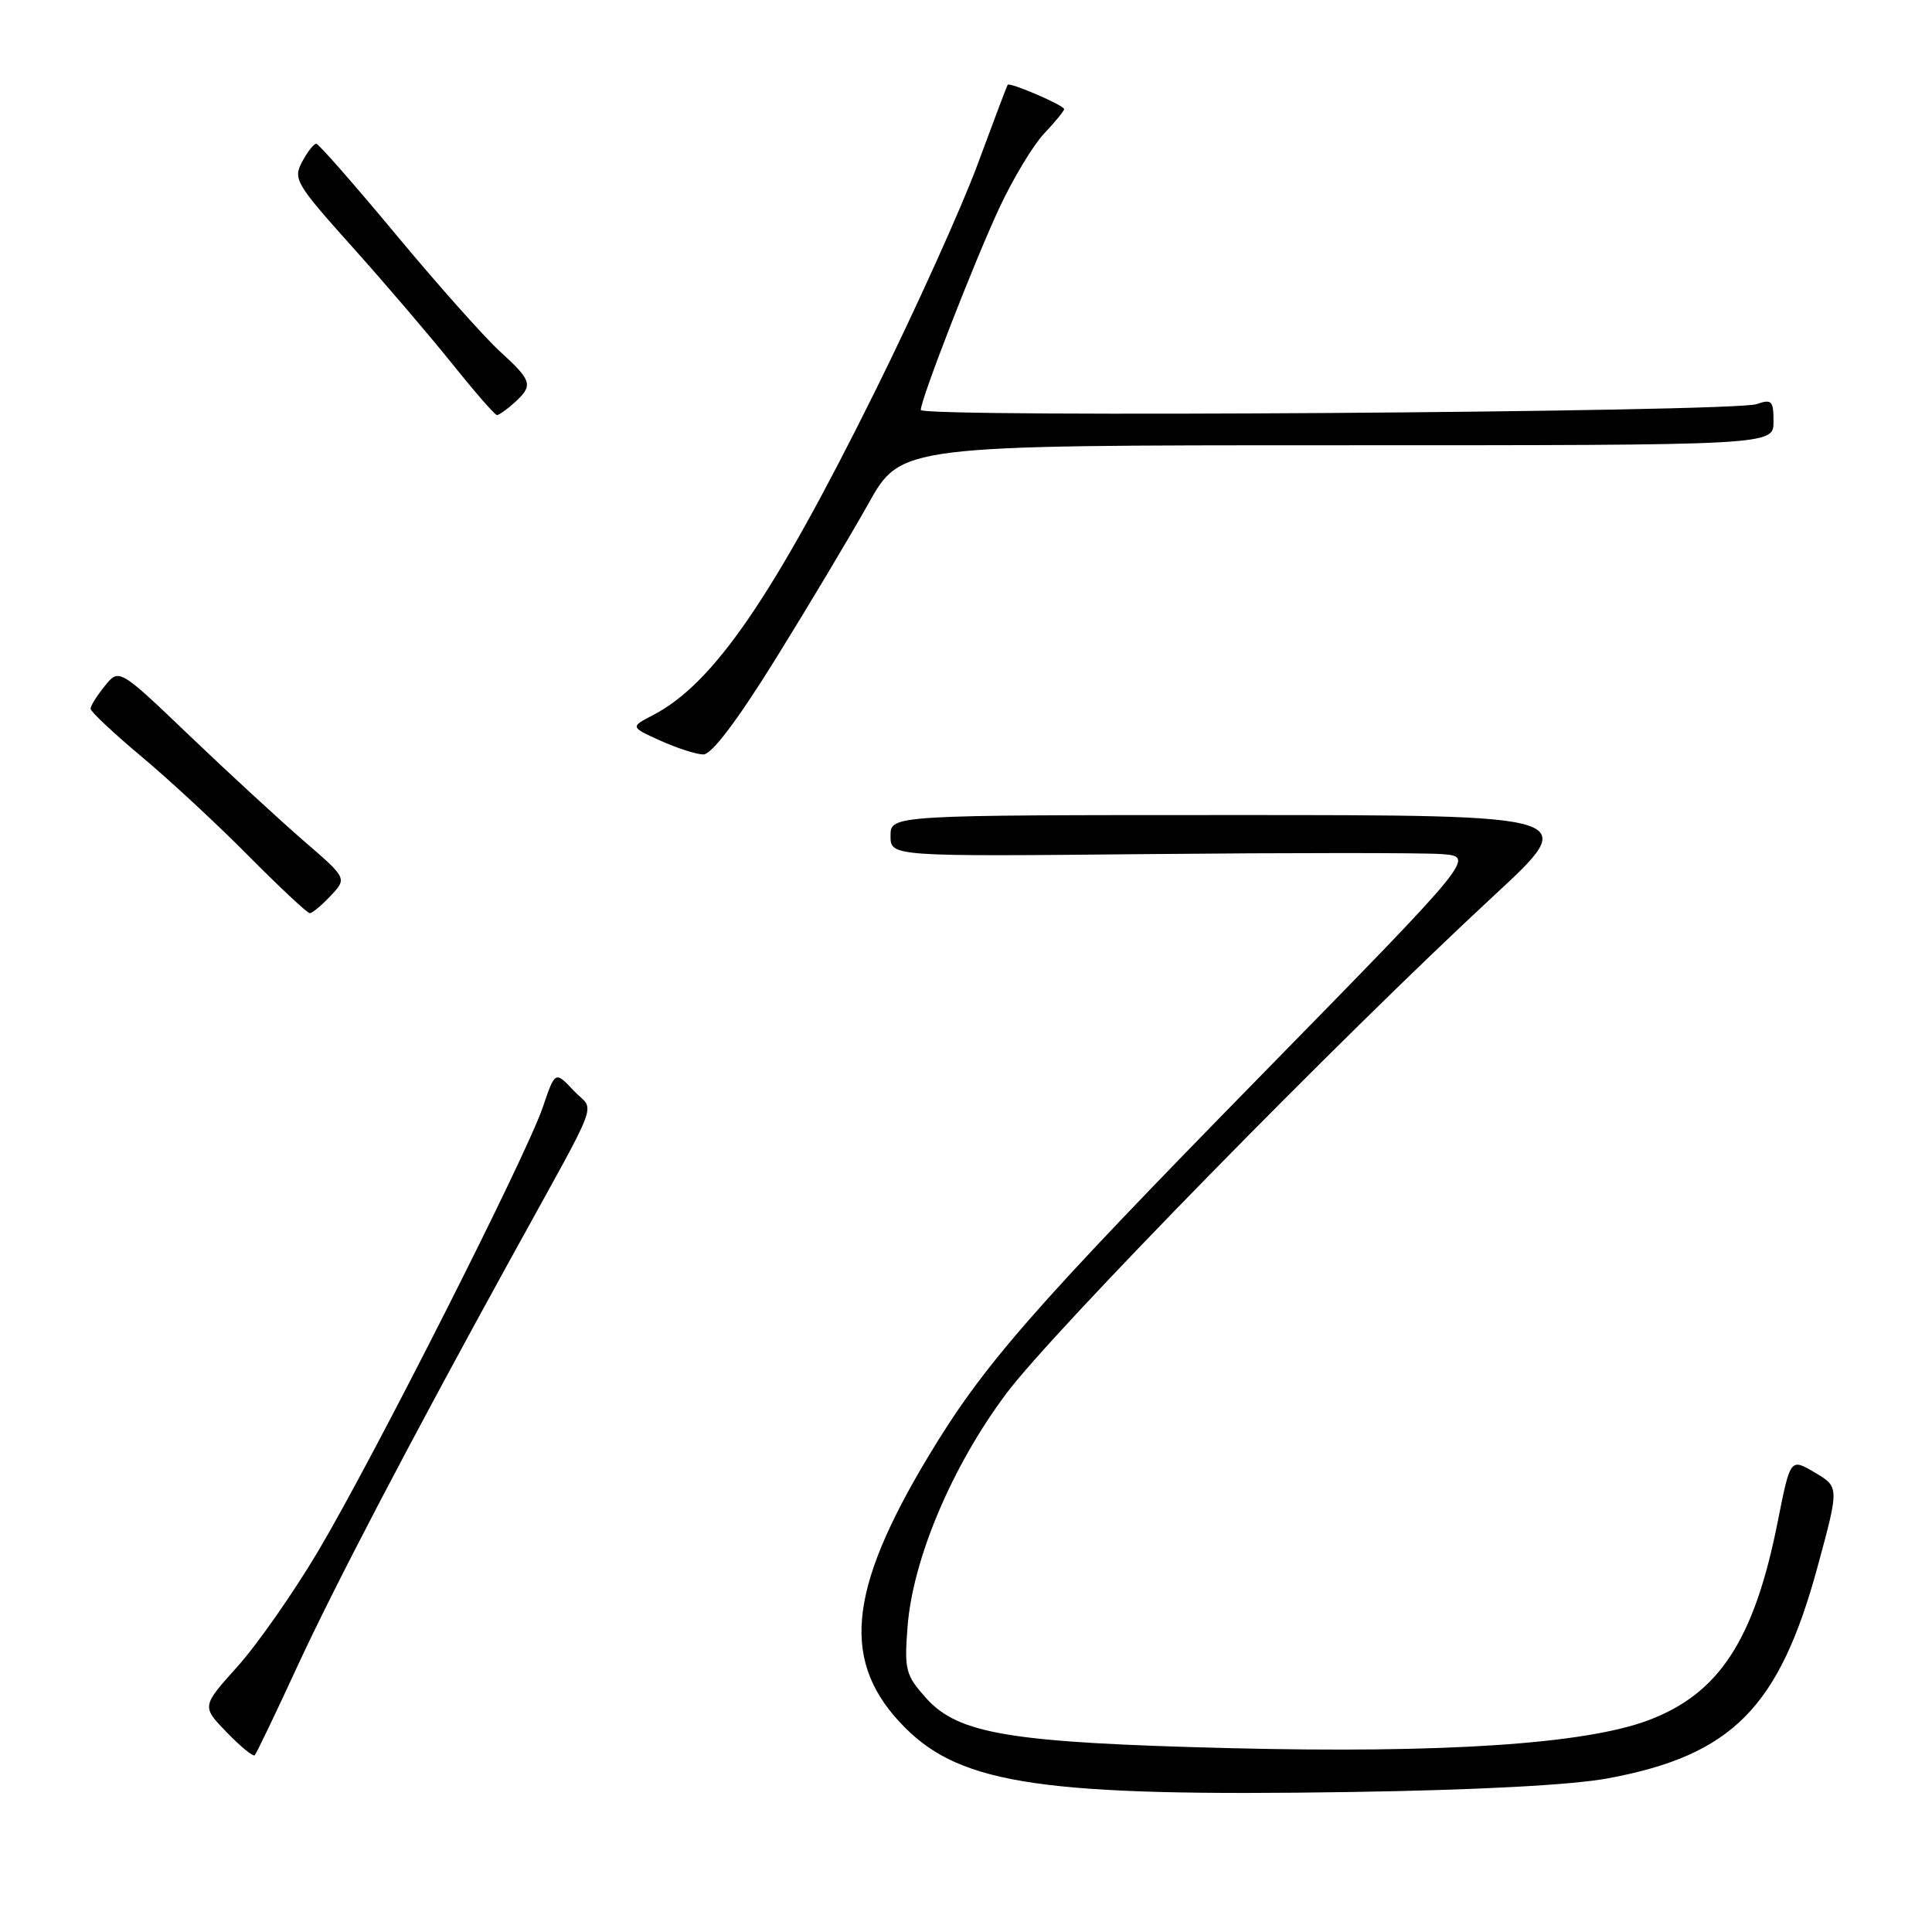 <?xml version="1.0" encoding="UTF-8" standalone="no"?>
<!DOCTYPE svg PUBLIC "-//W3C//DTD SVG 1.1//EN" "http://www.w3.org/Graphics/SVG/1.1/DTD/svg11.dtd" >
<svg xmlns="http://www.w3.org/2000/svg" xmlns:xlink="http://www.w3.org/1999/xlink" version="1.1" viewBox="0 0 256 256">
 <g >
 <path fill="currentColor"
d=" M 213.06 235.64 C 229.52 232.58 235.76 226.27 240.85 207.56 C 243.71 197.03 243.71 197.03 240.47 195.12 C 237.23 193.20 237.23 193.20 235.55 201.67 C 232.44 217.32 227.79 224.44 218.37 227.96 C 209.98 231.10 191.32 232.34 163.00 231.64 C 133.84 230.91 126.98 229.78 122.70 224.99 C 120.00 221.97 119.82 221.27 120.25 215.61 C 120.93 206.60 126.15 194.26 133.35 184.64 C 139.57 176.33 177.28 137.82 197.99 118.64 C 209.48 108.00 209.48 108.00 163.74 108.00 C 118.00 108.00 118.00 108.00 118.00 110.75 C 118.00 113.50 118.00 113.50 152.25 113.17 C 171.09 112.99 188.52 112.99 191.00 113.17 C 195.50 113.50 195.50 113.50 167.48 142.11 C 136.66 173.57 130.30 180.85 122.98 193.03 C 112.21 210.96 111.41 220.41 119.94 228.94 C 127.49 236.49 138.48 238.08 179.00 237.45 C 195.77 237.19 208.28 236.53 213.06 235.64 Z  M 39.38 220.85 C 44.32 210.15 54.44 190.82 67.55 167.00 C 79.95 144.47 78.81 147.49 76.02 144.52 C 73.56 141.90 73.56 141.90 71.92 146.72 C 69.69 153.27 49.52 193.13 42.16 205.53 C 38.89 211.04 34.07 217.93 31.46 220.83 C 26.72 226.11 26.72 226.11 30.04 229.54 C 31.87 231.43 33.54 232.80 33.75 232.58 C 33.97 232.37 36.50 227.09 39.38 220.85 Z  M 43.82 118.69 C 45.99 116.38 45.99 116.38 40.27 111.44 C 37.13 108.72 30.33 102.46 25.17 97.53 C 15.78 88.55 15.78 88.55 13.89 90.89 C 12.85 92.17 12.00 93.53 12.00 93.91 C 12.00 94.29 15.04 97.14 18.75 100.25 C 22.46 103.35 28.86 109.29 32.97 113.45 C 37.09 117.60 40.72 121.00 41.05 121.00 C 41.38 121.00 42.63 119.96 43.82 118.69 Z  M 102.81 87.25 C 107.16 80.24 112.67 71.01 115.06 66.75 C 119.39 59.00 119.39 59.00 177.19 59.00 C 235.00 59.00 235.00 59.00 235.00 55.88 C 235.00 53.09 234.77 52.85 232.75 53.55 C 229.72 54.61 122.00 55.36 122.01 54.32 C 122.02 52.86 129.09 34.69 132.44 27.50 C 134.24 23.65 136.90 19.24 138.35 17.70 C 139.81 16.16 141.00 14.70 141.00 14.46 C 141.00 13.96 133.78 10.84 133.52 11.24 C 133.42 11.38 131.60 16.19 129.48 21.93 C 127.35 27.66 121.25 41.16 115.91 51.93 C 102.48 79.02 94.57 90.57 86.56 94.74 C 83.50 96.33 83.50 96.33 87.50 98.14 C 89.70 99.13 92.26 99.96 93.19 99.97 C 94.29 99.99 97.66 95.54 102.81 87.25 Z  M 68.17 53.35 C 70.69 51.06 70.53 50.48 66.25 46.57 C 64.19 44.69 58.00 37.74 52.50 31.12 C 47.00 24.51 42.24 19.08 41.92 19.05 C 41.60 19.02 40.75 20.09 40.04 21.43 C 38.81 23.72 39.18 24.34 46.65 32.68 C 51.00 37.53 56.98 44.54 59.96 48.25 C 62.93 51.96 65.58 55.00 65.85 55.00 C 66.12 55.00 67.17 54.26 68.17 53.35 Z "/>
</g>
</svg>